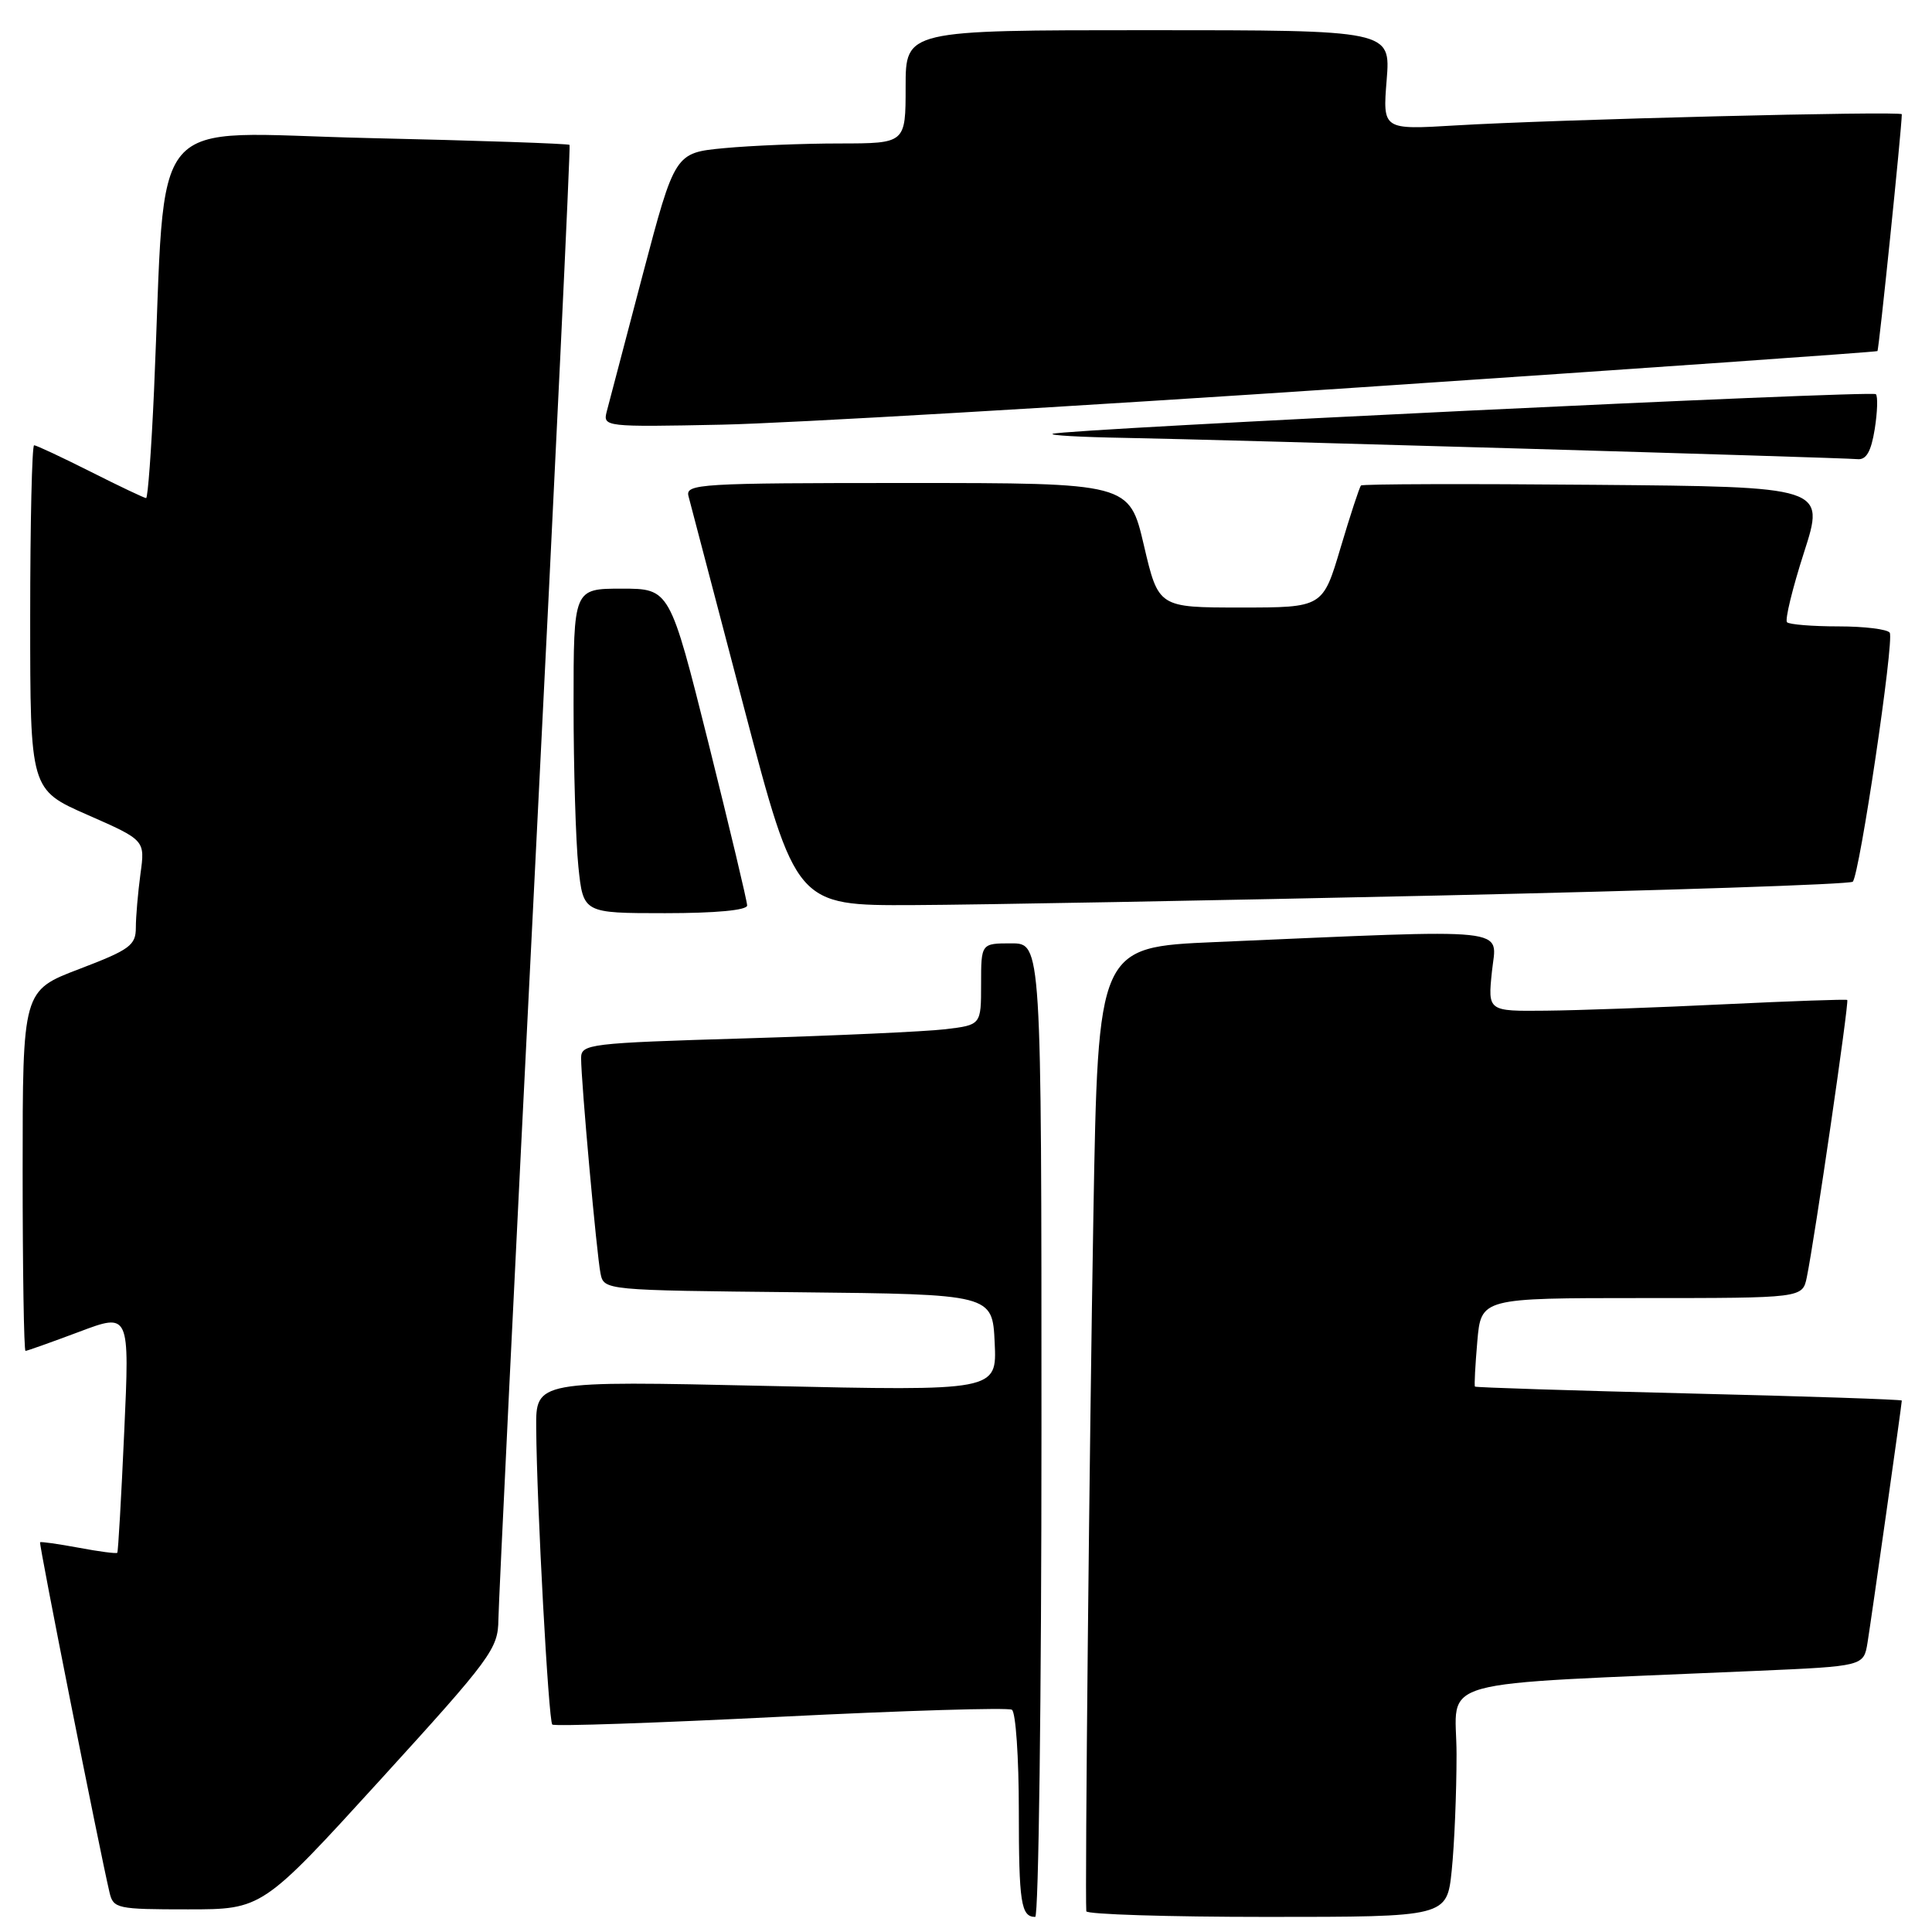 <?xml version="1.0" encoding="UTF-8" standalone="no"?>
<!DOCTYPE svg PUBLIC "-//W3C//DTD SVG 1.1//EN" "http://www.w3.org/Graphics/SVG/1.1/DTD/svg11.dtd" >
<svg xmlns="http://www.w3.org/2000/svg" xmlns:xlink="http://www.w3.org/1999/xlink" version="1.1" viewBox="0 0 256 256">
 <g >
 <path fill="currentColor"
d=" M 138.00 189.50 C 138.00 125.00 138.00 125.00 134.00 125.00 C 130.00 125.00 130.00 125.00 130.00 130.41 C 130.00 135.81 130.00 135.81 125.25 136.38 C 122.64 136.69 110.71 137.23 98.75 137.59 C 78.00 138.21 77.00 138.33 77.00 140.21 C 77.00 143.35 79.07 166.27 79.57 168.73 C 80.03 170.97 80.04 170.97 105.76 171.23 C 131.50 171.50 131.50 171.50 131.80 177.91 C 132.10 184.32 132.10 184.32 101.55 183.64 C 71.00 182.96 71.00 182.96 71.05 189.23 C 71.13 199.52 72.68 228.01 73.18 228.51 C 73.44 228.77 87.04 228.30 103.40 227.48 C 119.77 226.66 133.57 226.24 134.08 226.55 C 134.59 226.86 135.00 232.87 135.00 239.89 C 135.00 252.11 135.29 254.00 137.17 254.00 C 137.62 254.00 138.00 224.98 138.00 189.50 Z  M 192.36 247.85 C 192.71 244.47 193.00 237.55 193.00 232.46 C 193.00 222.12 188.63 223.34 232.73 221.40 C 246.95 220.78 246.95 220.78 247.46 217.64 C 247.98 214.42 252.00 186.05 252.00 185.58 C 252.00 185.44 239.31 185.01 223.81 184.64 C 208.31 184.26 195.54 183.85 195.44 183.73 C 195.33 183.60 195.48 180.91 195.75 177.75 C 196.25 172.00 196.25 172.00 217.54 172.00 C 238.84 172.00 238.84 172.00 239.41 169.25 C 240.44 164.26 245.04 132.71 244.77 132.50 C 244.62 132.39 237.30 132.65 228.50 133.07 C 219.70 133.50 209.05 133.88 204.82 133.92 C 197.14 134.00 197.14 134.00 197.69 128.72 C 198.30 122.79 201.23 123.10 161.00 124.83 C 145.50 125.50 145.50 125.50 144.88 161.00 C 144.36 190.79 143.75 250.69 143.94 253.25 C 143.97 253.66 154.74 254.00 167.86 254.00 C 191.72 254.00 191.72 254.00 192.36 247.85 Z  M 50.38 235.85 C 65.14 219.65 66.00 218.47 66.04 214.60 C 66.07 212.34 68.25 167.53 70.90 115.00 C 73.55 62.47 75.61 19.36 75.47 19.20 C 75.34 19.03 63.30 18.62 48.73 18.29 C 18.92 17.61 22.08 13.89 20.41 51.75 C 20.06 59.59 19.59 66.00 19.36 66.00 C 19.14 66.00 15.82 64.43 12.00 62.50 C 8.18 60.58 4.81 59.00 4.52 59.00 C 4.24 59.00 4.00 69.27 4.00 81.82 C 4.00 104.64 4.00 104.64 11.61 107.98 C 19.23 111.33 19.23 111.33 18.61 115.80 C 18.28 118.27 18.00 121.46 18.00 122.91 C 18.00 125.26 17.21 125.84 10.50 128.40 C 3.00 131.26 3.00 131.26 3.00 155.13 C 3.00 168.26 3.17 179.00 3.38 179.00 C 3.59 179.00 6.78 177.86 10.47 176.48 C 17.18 173.95 17.18 173.95 16.46 189.73 C 16.07 198.40 15.66 205.61 15.54 205.75 C 15.43 205.89 13.12 205.59 10.42 205.08 C 7.71 204.58 5.41 204.25 5.31 204.36 C 5.13 204.53 13.14 244.90 14.51 250.75 C 15.01 252.90 15.50 253.00 24.90 253.00 C 34.75 253.00 34.75 253.00 50.38 235.85 Z  M 99.00 119.98 C 99.00 119.42 96.69 109.75 93.88 98.48 C 88.75 78.00 88.75 78.00 82.38 78.00 C 76.00 78.00 76.00 78.00 76.00 93.35 C 76.00 101.80 76.29 111.47 76.64 114.85 C 77.28 121.00 77.28 121.00 88.14 121.00 C 94.83 121.00 99.00 120.61 99.00 119.98 Z  M 190.68 118.66 C 220.48 118.00 245.15 117.18 245.50 116.83 C 246.40 115.93 251.02 84.84 250.40 83.84 C 250.12 83.38 247.06 83.00 243.61 83.00 C 240.16 83.00 237.09 82.75 236.79 82.45 C 236.49 82.15 237.50 77.99 239.04 73.20 C 241.84 64.50 241.84 64.50 211.27 64.24 C 194.45 64.09 180.53 64.13 180.34 64.33 C 180.14 64.53 178.92 68.25 177.63 72.59 C 175.28 80.50 175.28 80.50 164.39 80.50 C 153.50 80.50 153.50 80.50 151.57 72.25 C 149.64 64.00 149.64 64.00 120.21 64.00 C 92.66 64.00 90.80 64.11 91.23 65.75 C 91.48 66.71 94.79 79.31 98.58 93.75 C 105.48 120.00 105.48 120.00 120.99 119.93 C 129.52 119.89 160.88 119.32 190.68 118.66 Z  M 248.41 56.87 C 248.77 54.59 248.84 52.51 248.56 52.23 C 248.04 51.71 141.23 56.84 139.50 57.48 C 138.95 57.68 143.22 57.92 149.00 58.02 C 161.87 58.25 243.87 60.63 246.12 60.84 C 247.29 60.96 247.93 59.84 248.41 56.87 Z  M 180.00 51.34 C 217.68 48.81 248.62 46.64 248.77 46.52 C 248.97 46.36 251.98 17.07 252.00 15.14 C 252.00 14.68 205.83 15.84 192.86 16.62 C 183.21 17.20 183.21 17.20 183.74 10.60 C 184.27 4.00 184.27 4.00 152.14 4.00 C 120.00 4.00 120.00 4.00 120.00 11.50 C 120.00 19.00 120.00 19.00 111.25 19.01 C 106.44 19.01 99.56 19.29 95.96 19.63 C 89.43 20.25 89.43 20.25 85.17 36.37 C 82.83 45.24 80.68 53.42 80.39 54.55 C 79.88 56.55 80.17 56.59 95.69 56.27 C 104.38 56.09 142.32 53.87 180.00 51.34 Z "/>
</g>
</svg>